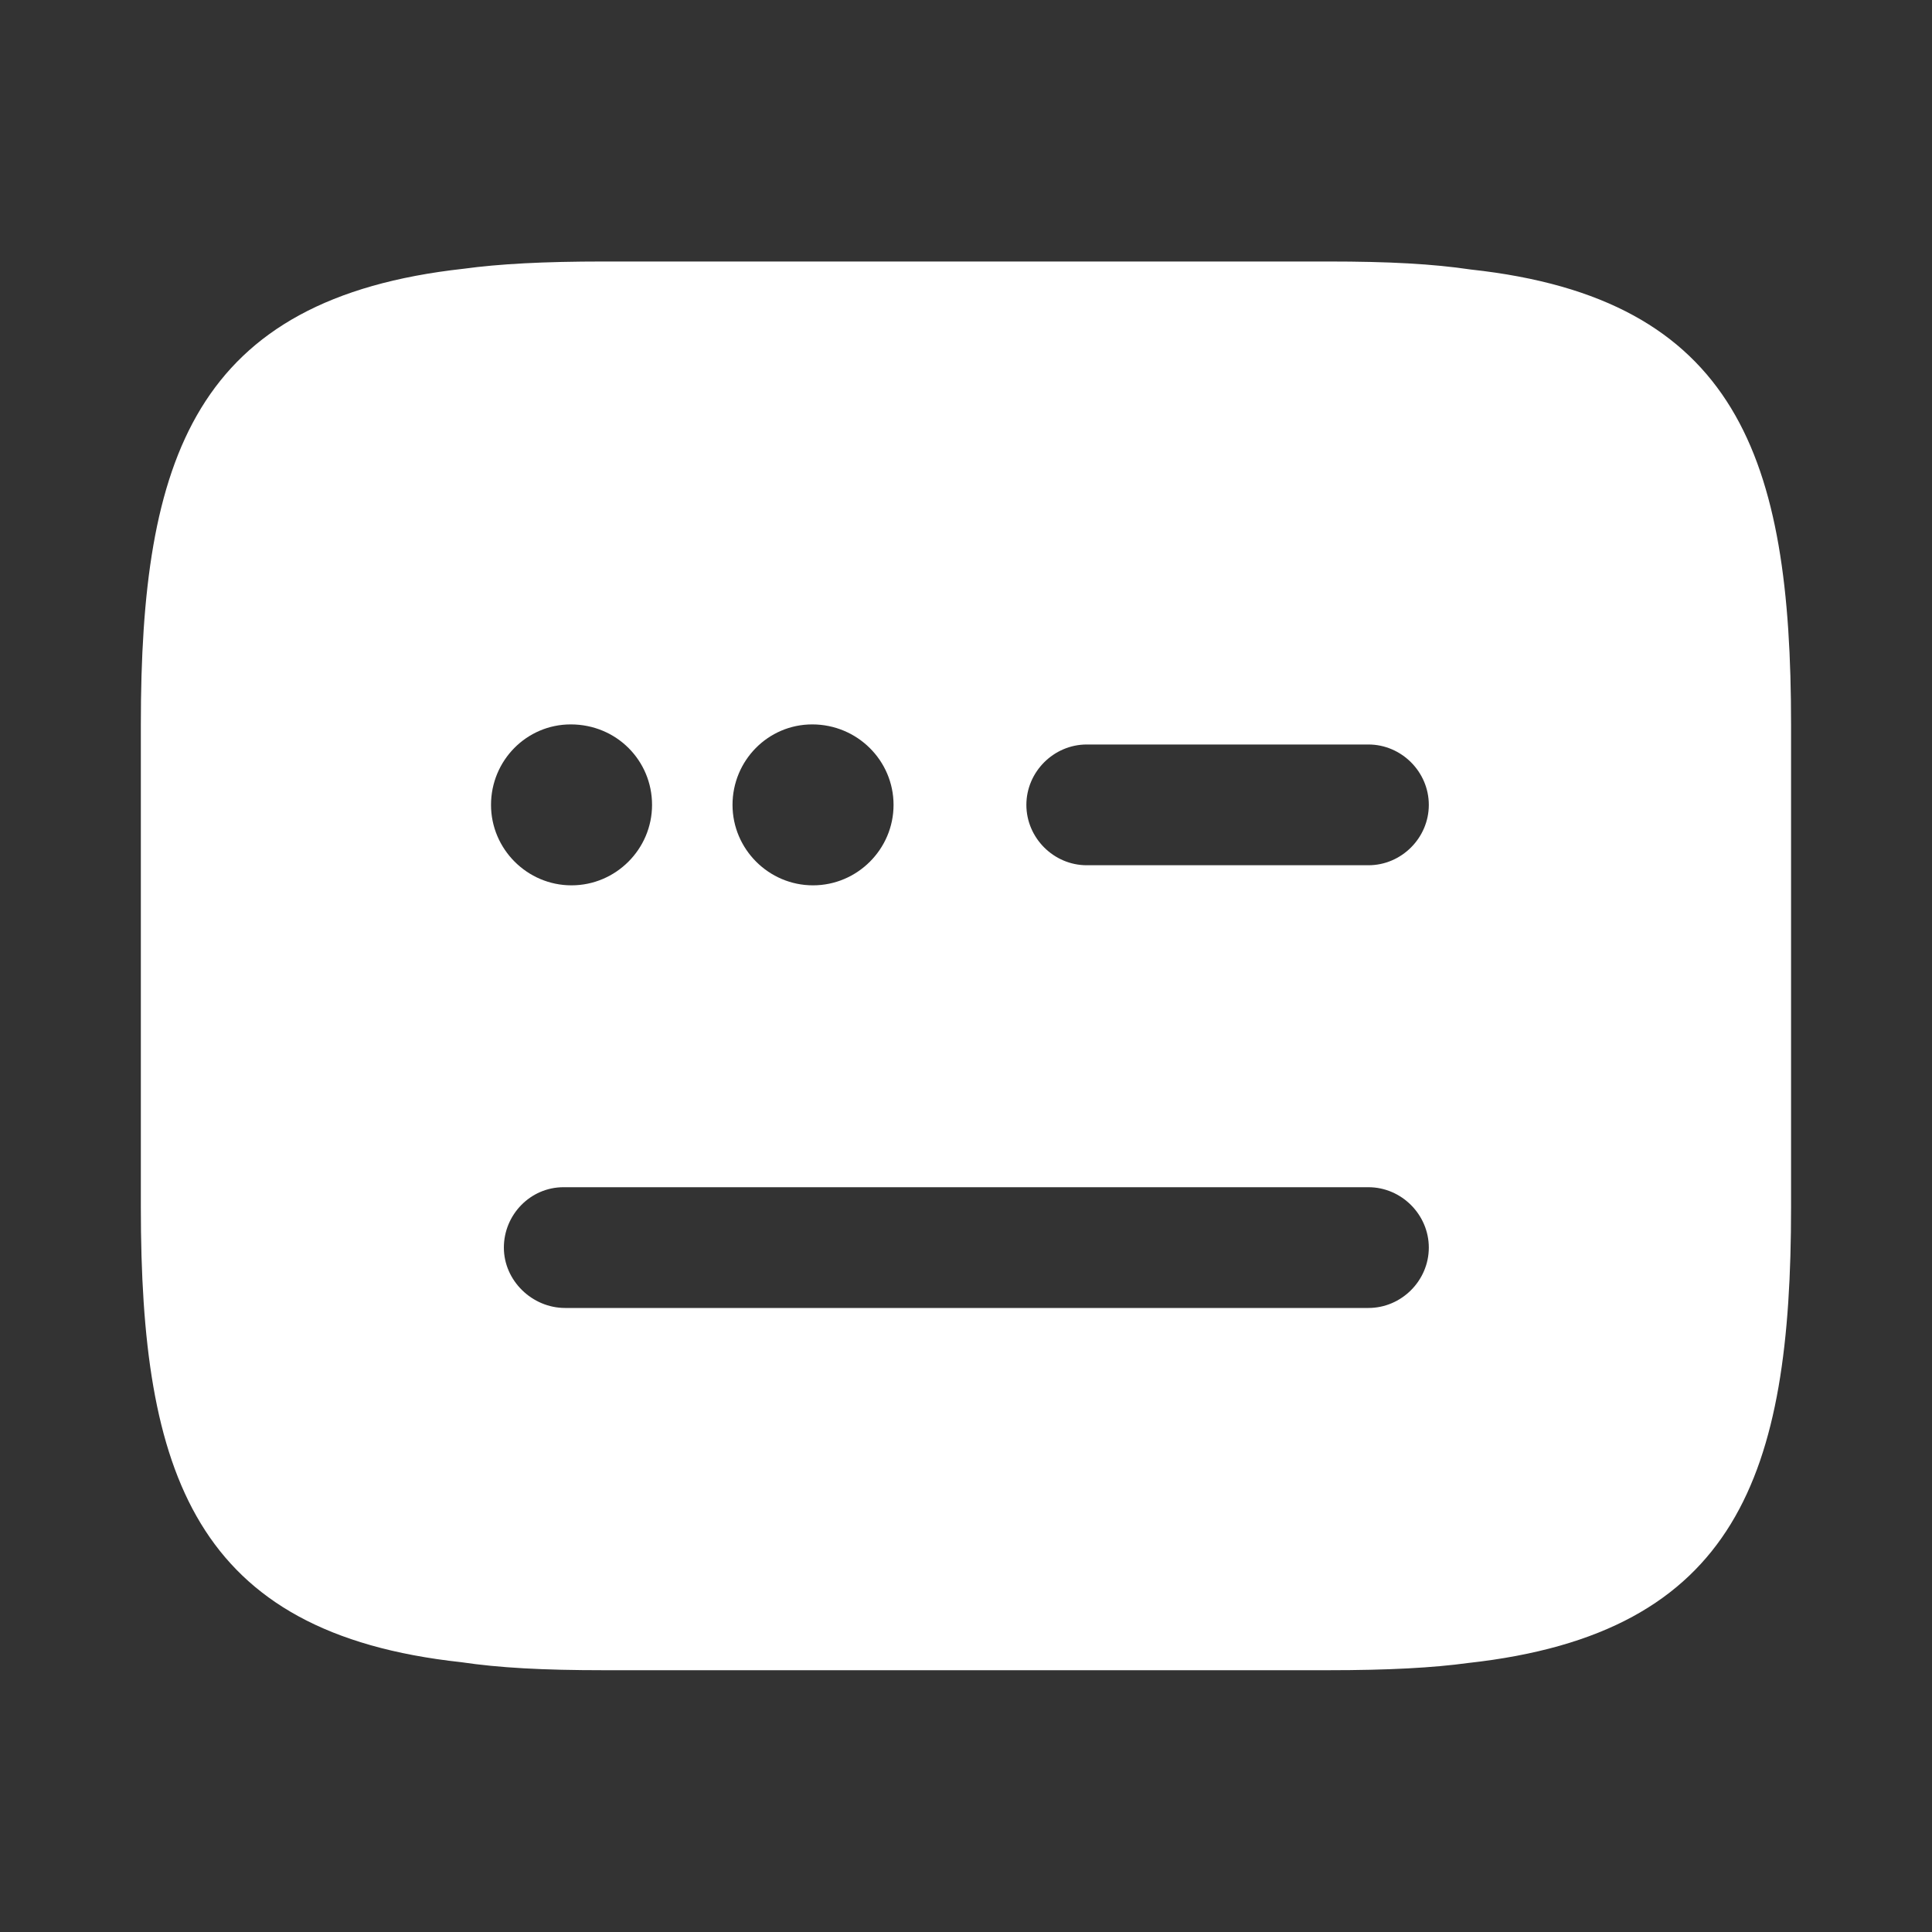 <svg width="20" height="20" viewBox="0 0 20 20" fill="none" xmlns="http://www.w3.org/2000/svg">
<rect x="0" y="0" width="20" height="20" fill="#333333" stroke="none"/>
<path d="M15.225 2.79C14.833 2.732 14.383 2.707 13.75 2.707H6.25C5.625 2.707 5.166 2.732 4.8 2.782C2.008 3.09 1.458 4.749 1.458 7.499V12.499C1.458 15.249 2.008 16.907 4.775 17.207C5.166 17.265 5.616 17.29 6.25 17.29H13.75C14.375 17.29 14.833 17.265 15.2 17.215C17.991 16.907 18.541 15.257 18.541 12.499V7.499C18.541 4.749 17.991 3.09 15.225 2.79ZM8.408 7.499C8.875 7.499 9.25 7.874 9.25 8.332C9.25 8.79 8.875 9.165 8.416 9.165C7.958 9.165 7.583 8.79 7.583 8.332C7.583 7.874 7.95 7.499 8.408 7.499ZM5.908 7.499C6.383 7.499 6.75 7.874 6.75 8.332C6.75 8.79 6.375 9.165 5.916 9.165C5.458 9.165 5.083 8.79 5.083 8.332C5.083 7.874 5.45 7.499 5.908 7.499ZM14.166 13.54H5.85C5.508 13.54 5.216 13.257 5.216 12.915C5.216 12.574 5.491 12.29 5.833 12.29H14.166C14.508 12.29 14.791 12.574 14.791 12.915C14.791 13.257 14.508 13.54 14.166 13.54ZM14.166 8.957H11.25C10.908 8.957 10.625 8.674 10.625 8.332C10.625 7.99 10.908 7.707 11.25 7.707H14.166C14.508 7.707 14.791 7.99 14.791 8.332C14.791 8.674 14.508 8.957 14.166 8.957Z" fill="white"/>
</svg>
